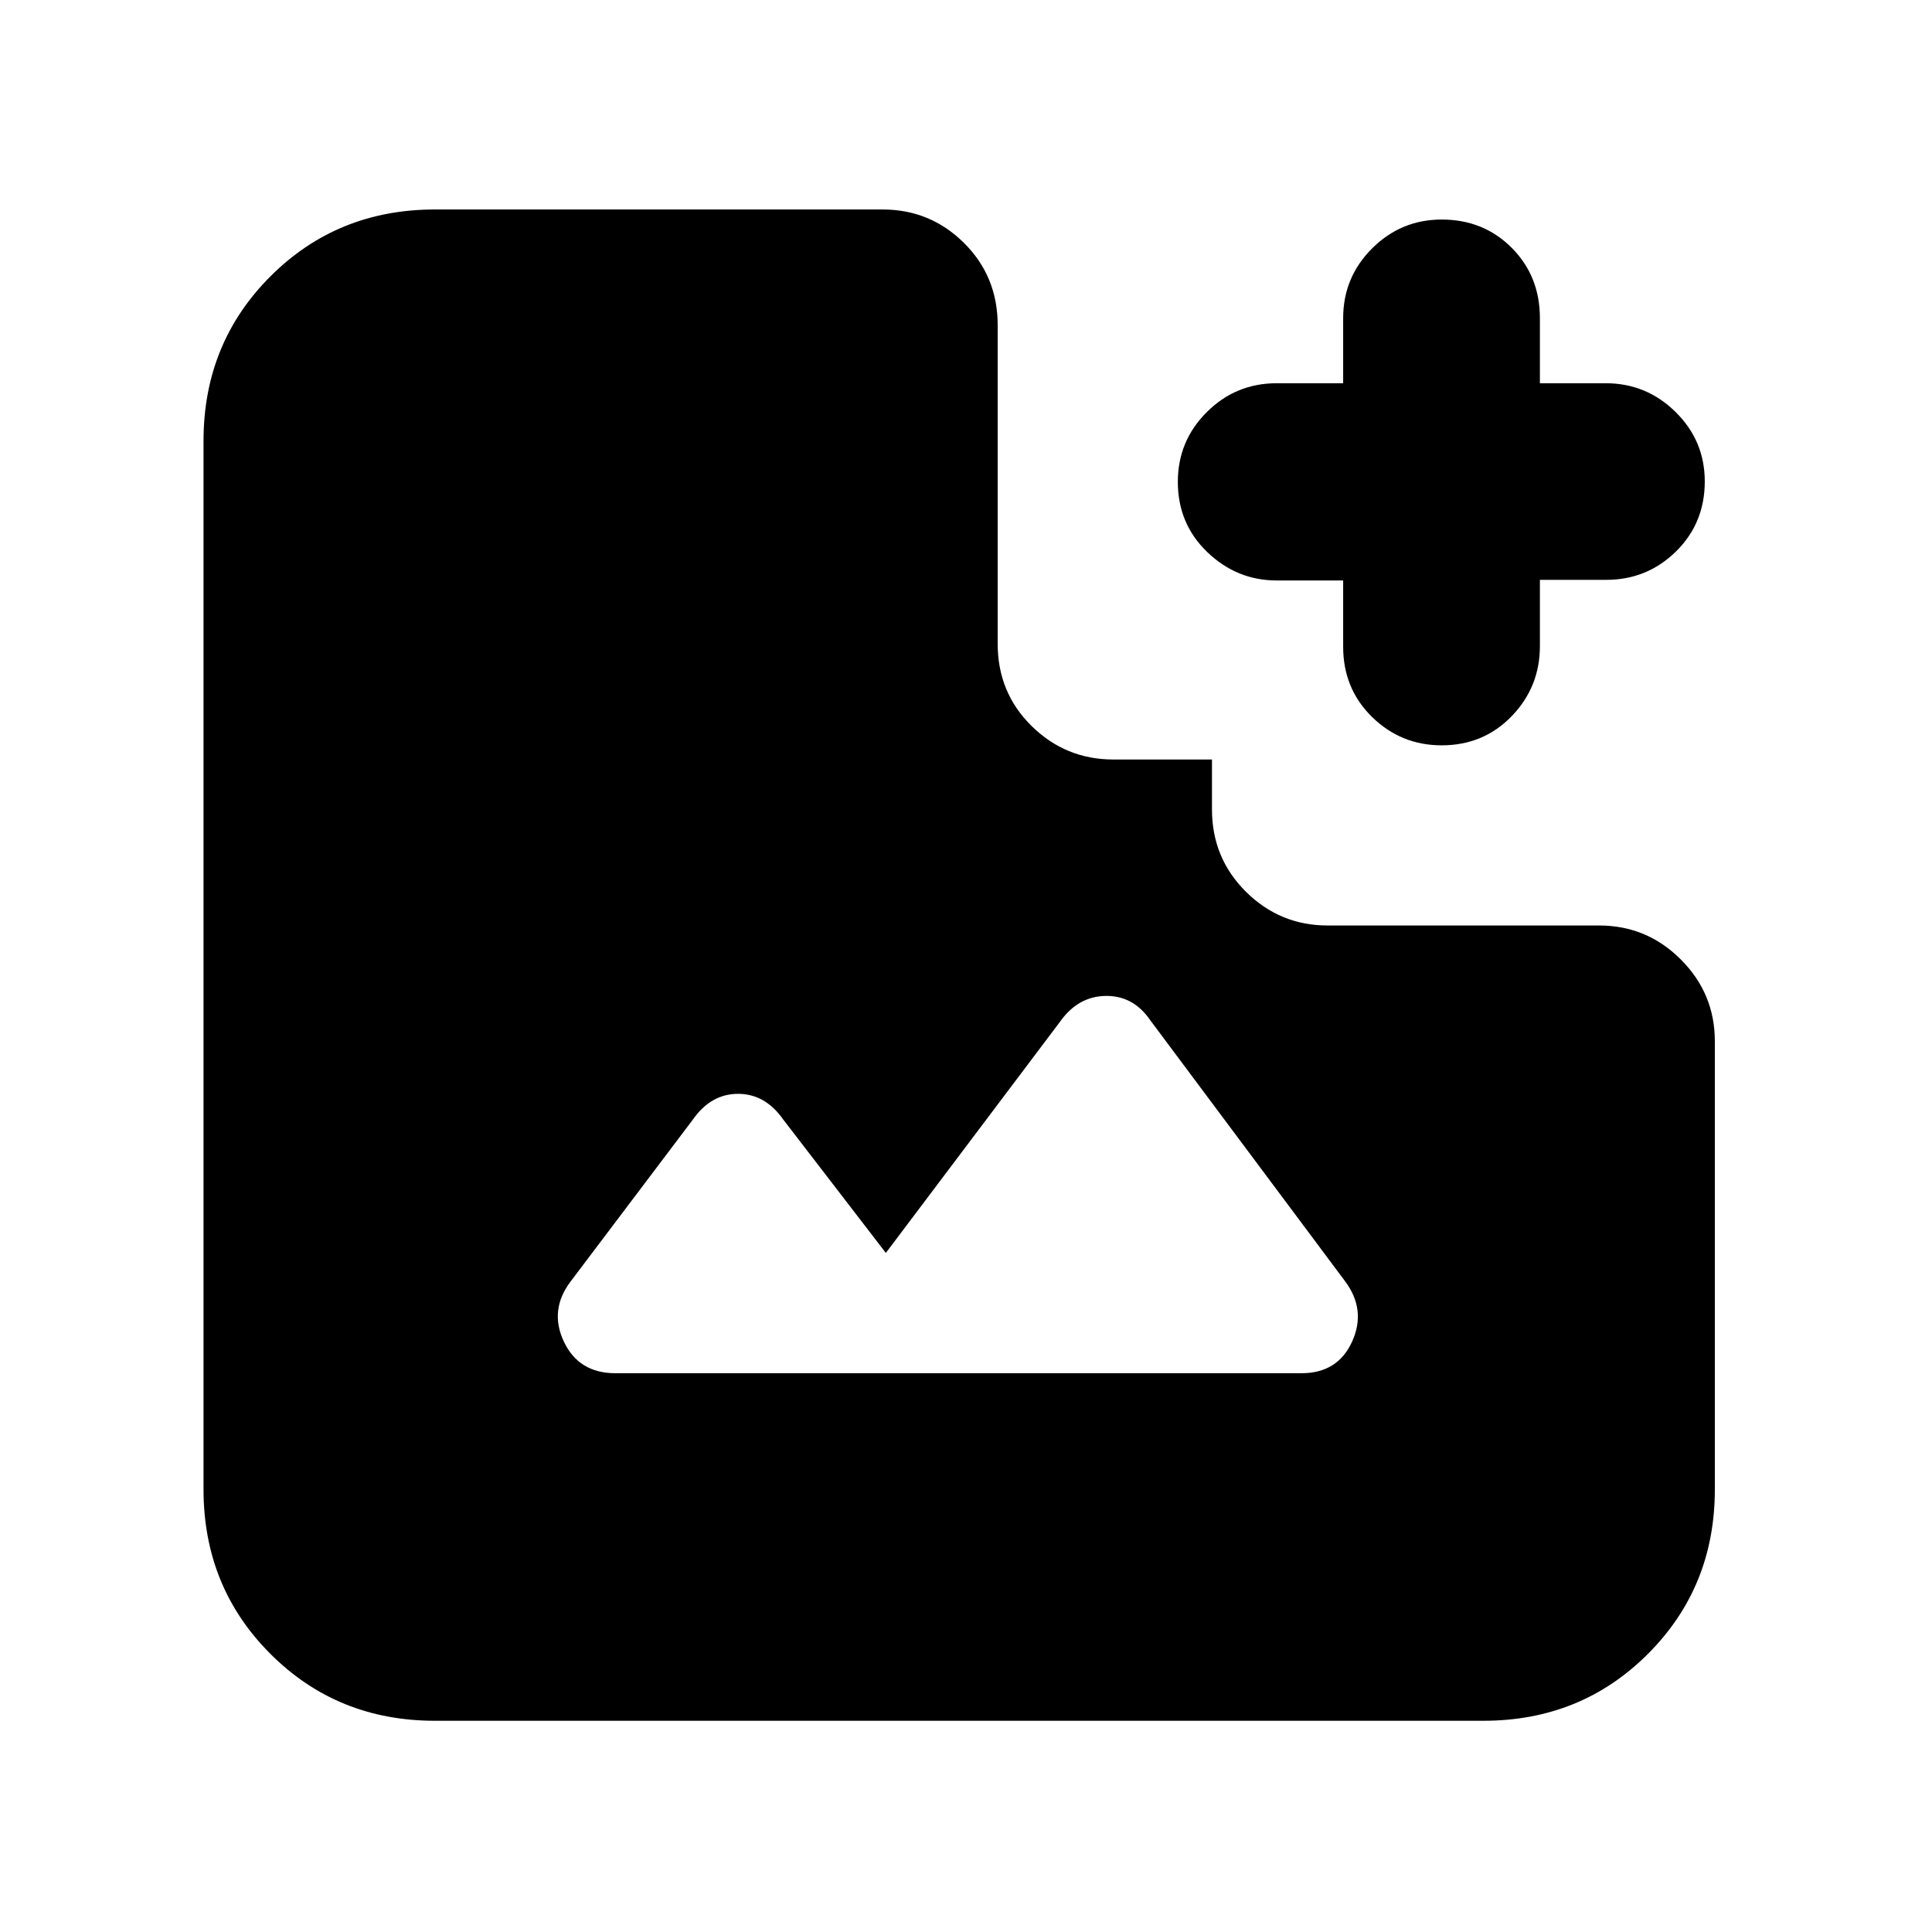 <svg xmlns="http://www.w3.org/2000/svg" height="20" viewBox="0 -960 960 960" width="20"><path d="M716.38-589.65q-20.21 0-34.59-14.07-14.38-14.07-14.38-34.93v-32.92h-33.03q-19.79 0-34.45-14.06-14.67-14.07-14.67-34.94 0-20.3 14.38-34.65 14.39-14.35 34.74-14.35h33.03v-32.34q0-20.3 14.38-34.65 14.38-14.35 34.59-14.35 20.78 0 34.79 14.06 14 14.07 14 34.94v32.34h32.71q20.21 0 34.71 14.29t14.5 34.5q0 20.78-14.35 34.85-14.35 14.06-34.65 14.06h-32.92v32.92q0 20.3-14 34.8-14.01 14.5-34.79 14.5Zm-410.51 312h340.8q18.07 0 25.2-15.76 7.13-15.76-3.57-30.03l-96.87-129.78q-8.38-12.13-22.1-11.91-13.73.22-22.68 12.91l-86.48 114.79-51.04-66.35q-8.95-12.7-22.39-12.7-13.45 0-22.39 12.7l-60.69 80.37q-10.88 14.24-3.5 30 7.38 15.76 25.71 15.76Zm-89.78 172.69q-48.49 0-81.72-33.23-33.24-33.24-33.24-81.72v-521.05q0-48.48 33.24-81.72 33.23-33.23 81.72-33.23h222.49q23.64 0 40.4 16.61 16.76 16.61 16.76 40.87v158.34q0 24.26 16.89 40.87 16.9 16.61 40.59 16.61h49v24.79q0 24.17 16.89 40.93 16.89 16.76 40.59 16.76h134.91q23.69 0 40.58 16.89 16.9 16.9 16.9 40.59v222.74q0 48.48-33.24 81.72-33.24 33.23-81.72 33.23H216.09Z"/></svg>
